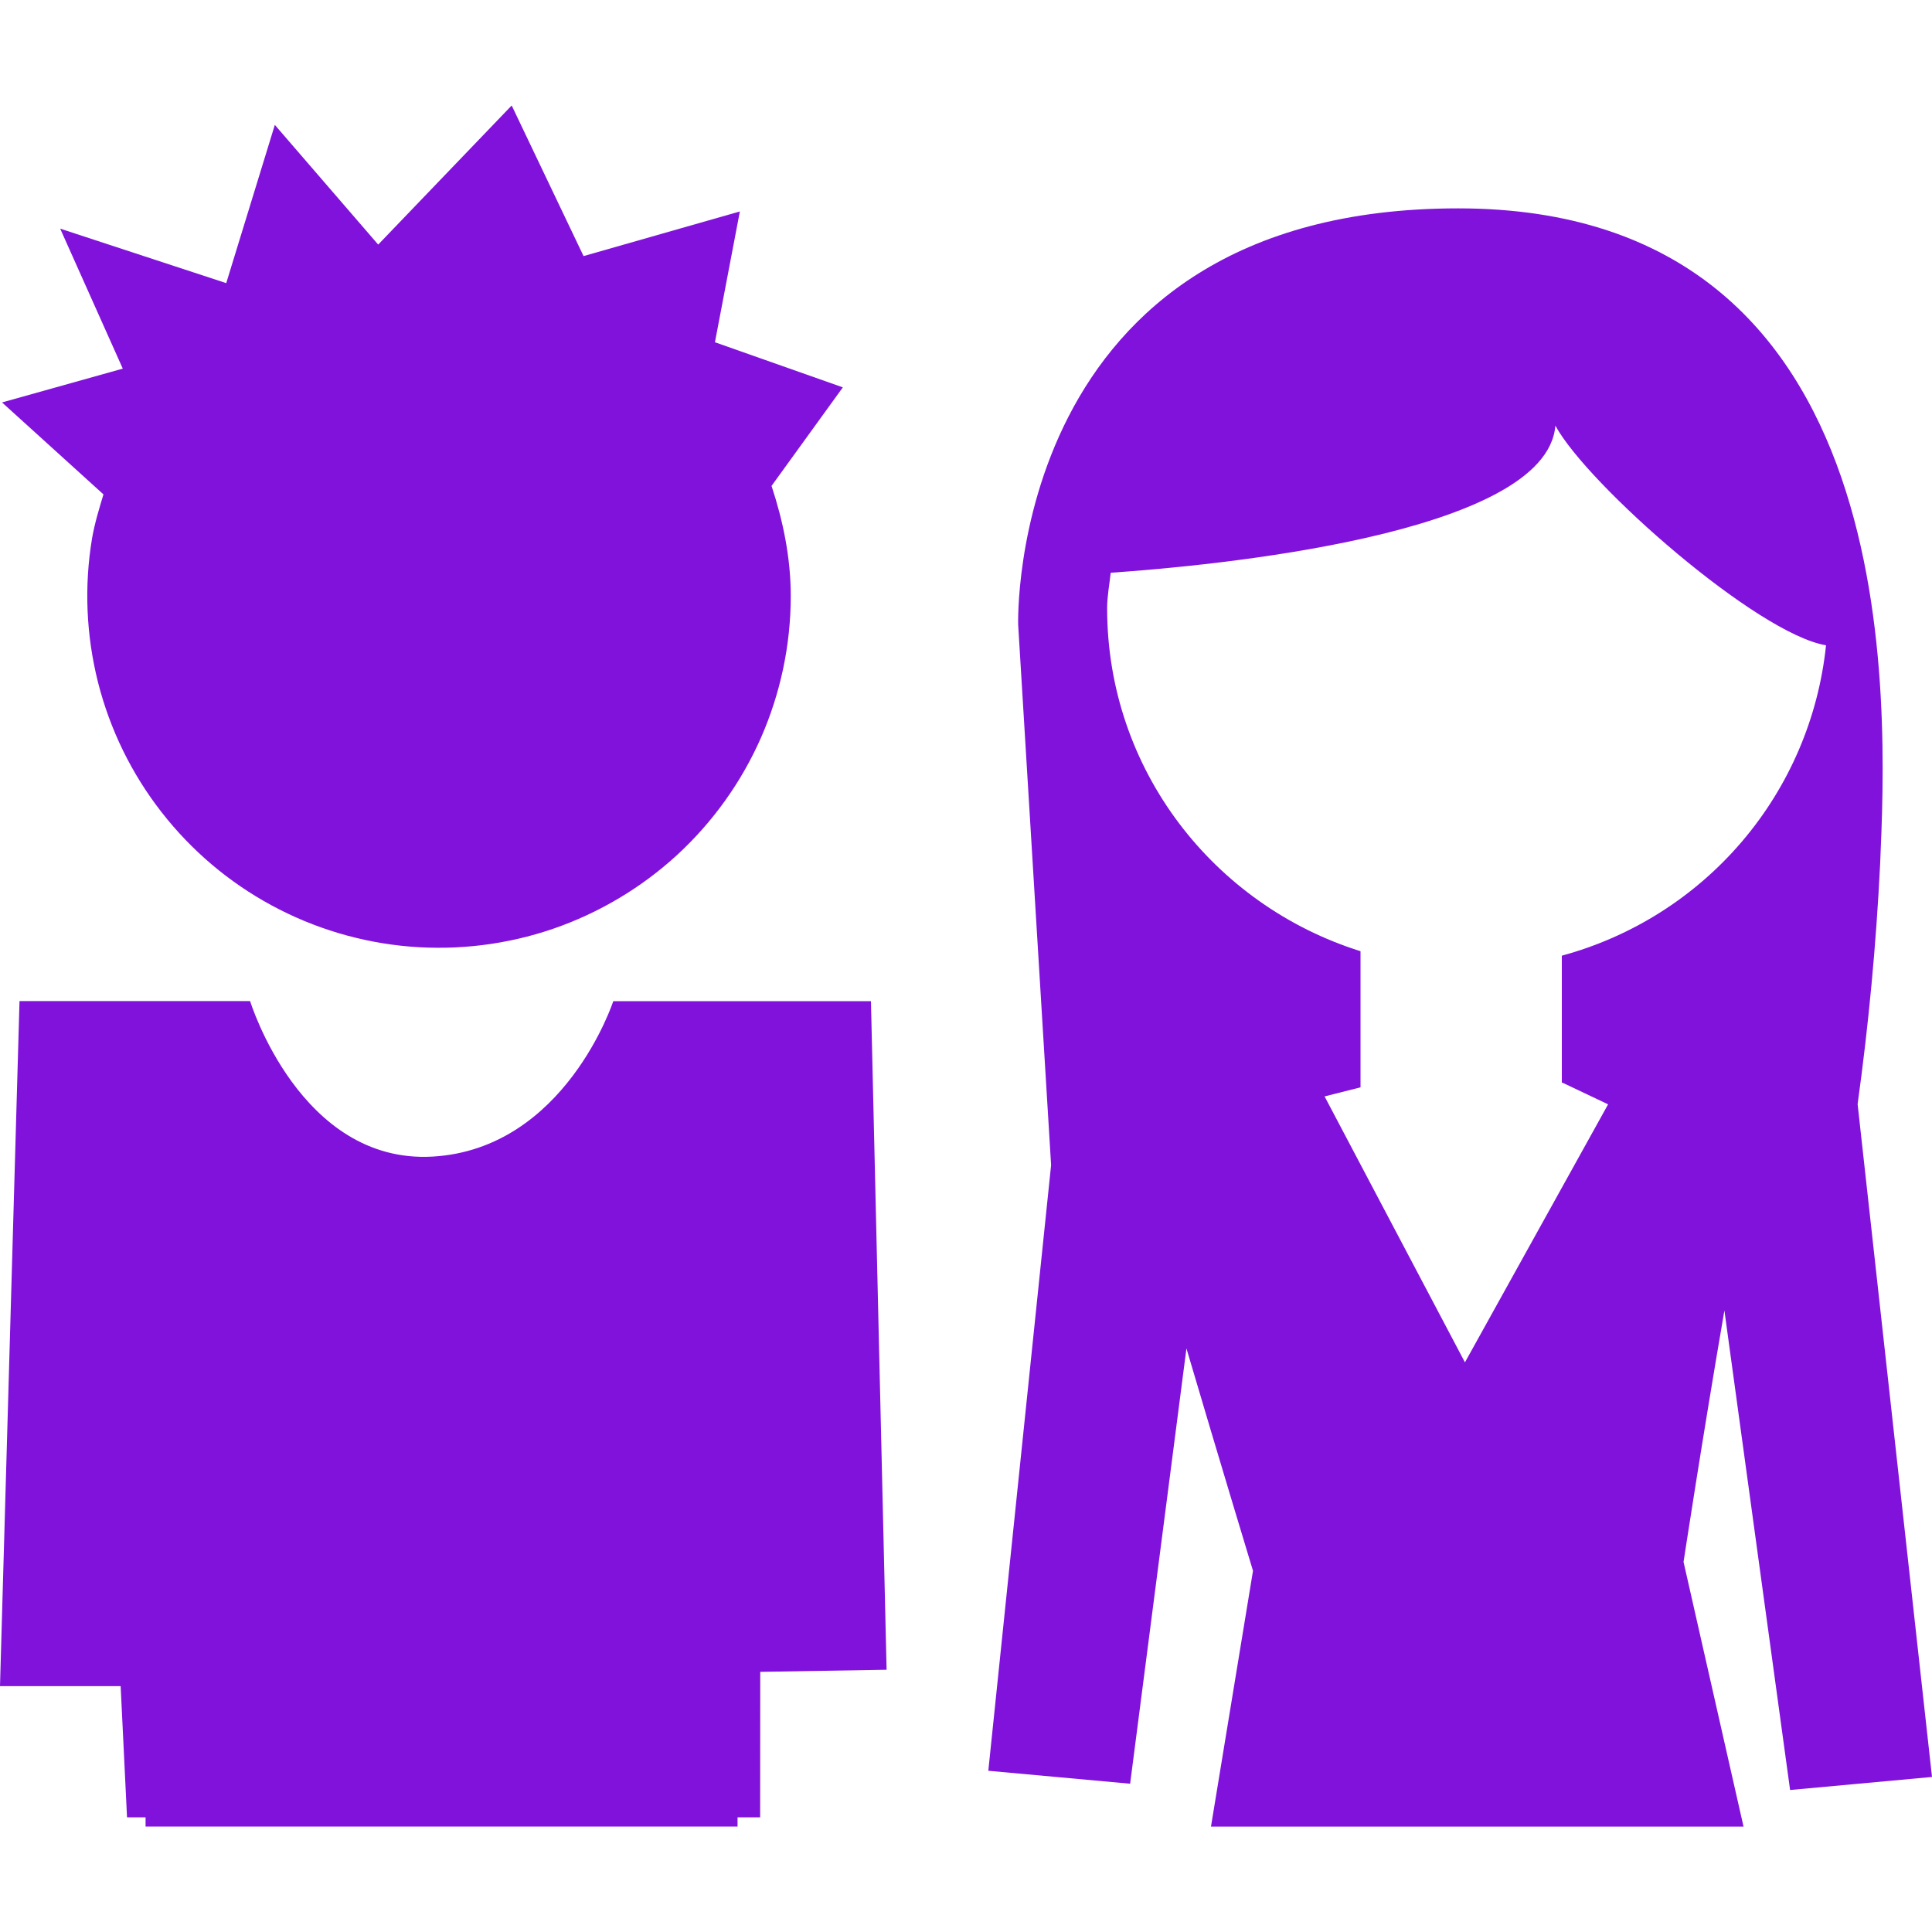 <svg width="20" height="20" viewBox="0 0 20 20" fill="none" xmlns="http://www.w3.org/2000/svg">
<path d="M18.531 18.53L20 18.395L19.23 11.43C19.344 10.606 19.422 9.777 19.463 8.946C19.533 7.32 19.777 2.157 15.095 2.157C10.412 2.157 10.54 6.467 10.54 6.467L10.881 12.061L10.231 18.331L11.699 18.465L12.282 13.959C12.636 15.157 12.971 16.261 12.971 16.261L12.536 18.909H18.049L17.428 16.169C17.428 16.169 17.621 14.901 17.851 13.566L18.531 18.53ZM16.168 9.893V11.208H16.175L16.647 11.432L15.165 14.103L13.712 11.35L14.084 11.256V9.847C12.568 9.371 11.461 7.97 11.461 6.297C11.461 6.171 11.485 6.052 11.498 5.929C12.531 5.858 16.011 5.537 16.101 4.406C16.434 5.019 18.191 6.562 18.903 6.68C18.825 7.429 18.522 8.137 18.034 8.71C17.545 9.284 16.895 9.696 16.168 9.893Z" fill="#8012DC"/>
<path d="M6.349 10.363C6.349 10.363 5.851 11.892 4.48 11.973C3.108 12.052 2.589 10.363 2.589 10.363H0.202L0 17.455H1.249L1.315 18.813H1.507V18.908H7.635V18.813H7.869L7.87 17.307L9.178 17.285L9.016 10.364H6.349V10.363Z" fill="#8012DC"/>
<path d="M1.071 5.118C1.026 5.267 0.98 5.417 0.953 5.573C0.87 6.069 0.892 6.577 1.015 7.065C1.139 7.553 1.362 8.01 1.672 8.407C1.981 8.804 2.369 9.133 2.811 9.372C3.254 9.612 3.741 9.757 4.243 9.799C4.744 9.84 5.249 9.778 5.725 9.615C6.201 9.451 6.638 9.191 7.009 8.851C7.379 8.51 7.675 8.097 7.878 7.636C8.08 7.175 8.185 6.678 8.186 6.174C8.186 5.772 8.106 5.392 7.987 5.03L8.725 4.01L7.401 3.543L7.659 2.189L6.041 2.651L5.297 1.092L3.915 2.532L2.845 1.293L2.342 2.931L0.623 2.367L1.271 3.816L0.021 4.166L1.071 5.118Z" fill="#8012DC"/>
</svg>
